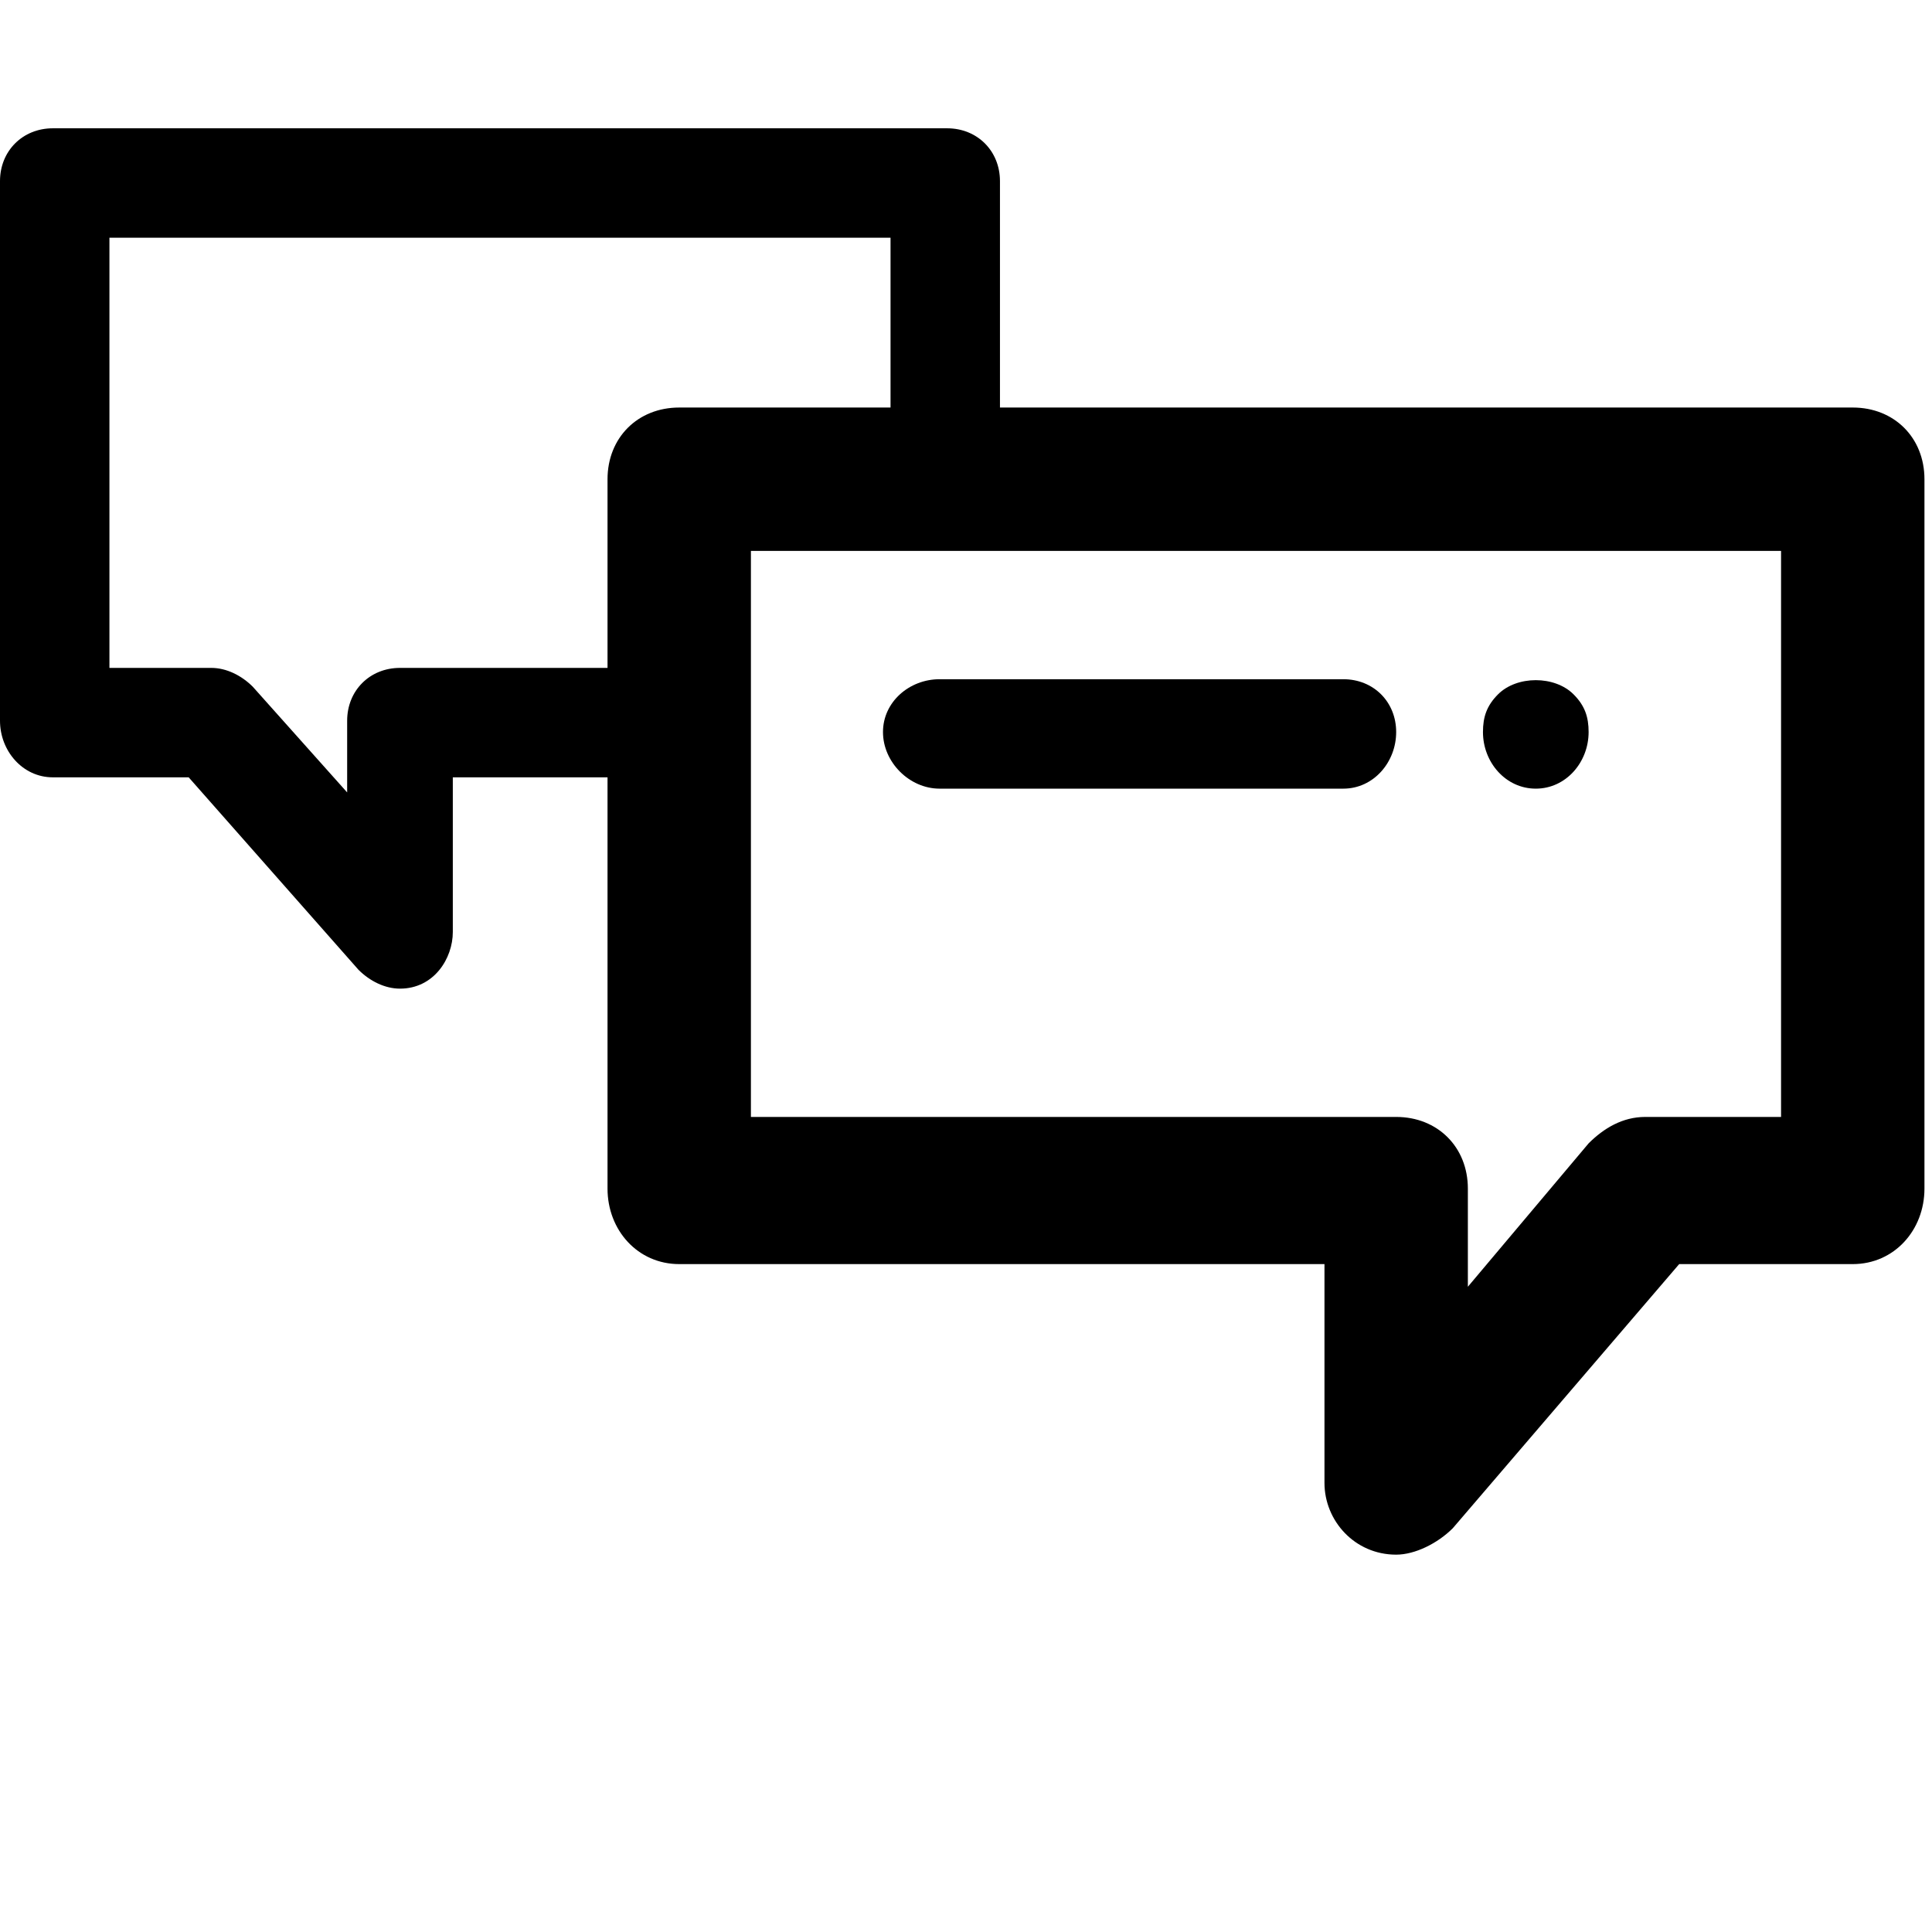 <?xml version="1.0" encoding="utf-8"?>
<!-- Generator: Adobe Illustrator 16.0.4, SVG Export Plug-In . SVG Version: 6.00 Build 0)  -->
<!DOCTYPE svg PUBLIC "-//W3C//DTD SVG 1.1//EN" "http://www.w3.org/Graphics/SVG/1.1/DTD/svg11.dtd">
<svg version="1.1" id="Layer_1" xmlns="http://www.w3.org/2000/svg" xmlns:xlink="http://www.w3.org/1999/xlink" x="0px" y="0px"
	 width="512px" height="512px" viewBox="0 0 512 512" enable-background="new 0 0 512 512" xml:space="preserve">
<g>
	<path d="M491,108H265V48c0-8-6-14-14-14H14C6,34,0,40,0,48v143c0,8,6,15,14,15h36l45,51c3,3,7,5,11,5c9,0,14-8,14-15v-41h41v109
		c0,11,8,20,19,20h171v58c0,10,8,19,19,19c5,0,11-3,15-7l60-70h46c11,0,19-9,19-20V127C510,116,502,108,491,108z M161,127v50h-55
		c-8,0-14,6-14,14v19l-25-28c-3-3-7-5-11-5H29V63h207v45h-56C169,108,161,116,161,127z M472,296h-36c-6,0-11,3-15,7l-32,38v-26
		c0-11-8-19-19-19H199V146h273V296z"/>
	<path d="M249,209h107c8,0,14-7,14-15s-6-14-14-14H249c-8,0-15,6-15,14S241,209,249,209z"/>
	<path d="M407,209c8,0,14-7,14-15c0-4-1-7-4-10c-5-5-15-5-20,0c-3,3-4,6-4,10C393,202,399,209,407,209z"/>
</g>
</svg>

